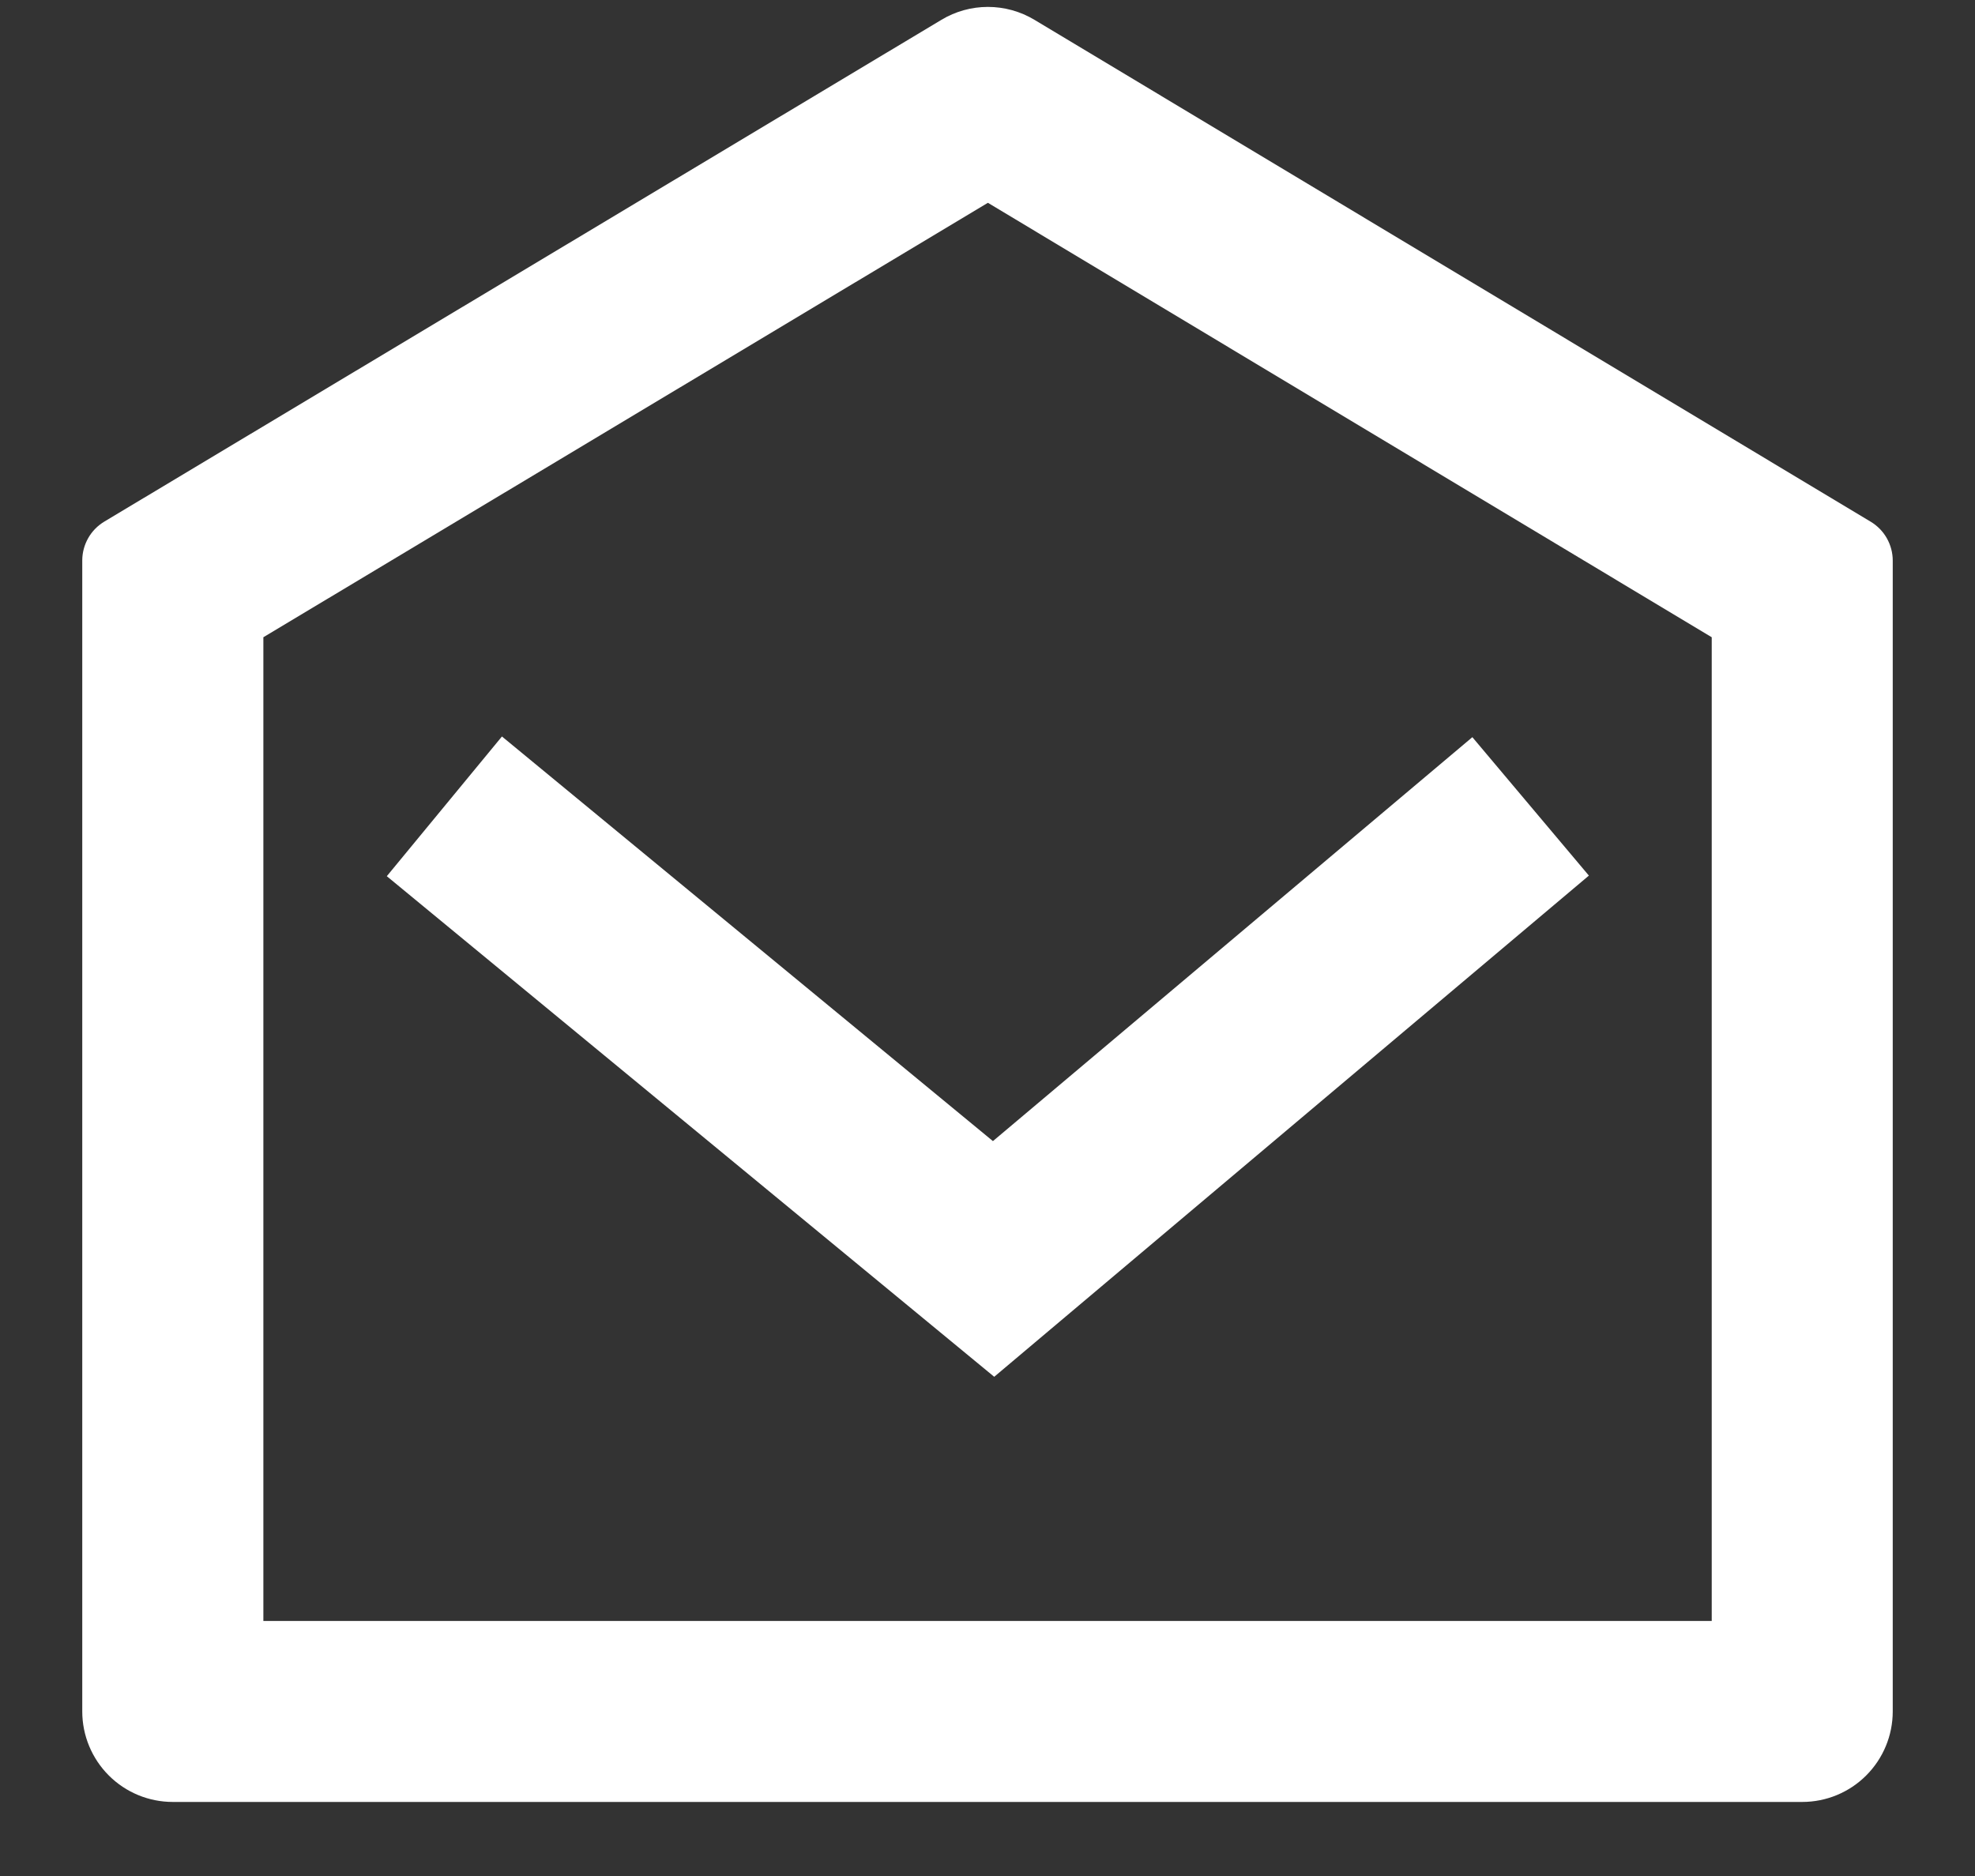 <svg width="20" height="19" viewBox="0 0 20 19" fill="none" xmlns="http://www.w3.org/2000/svg">
<rect x="0" y="0" width="20" height="19" fill="#333333" stroke="none"/>
<path d="M1.056 5.283L9.533 0.201C9.675 0.115 9.838 0.07 10.004 0.07C10.17 0.07 10.333 0.115 10.476 0.201L18.944 5.284C19.012 5.325 19.068 5.382 19.107 5.451C19.146 5.52 19.167 5.598 19.167 5.677V17.333C19.167 17.577 19.07 17.81 18.898 17.982C18.726 18.154 18.493 18.25 18.25 18.25H1.75C1.507 18.25 1.274 18.154 1.102 17.982C0.93 17.81 0.833 17.577 0.833 17.333V5.676C0.833 5.597 0.854 5.519 0.893 5.45C0.932 5.381 0.988 5.324 1.056 5.283ZM2.667 6.455V16.417H17.334V6.454L10.004 2.054L2.667 6.454V6.455ZM10.055 11.557L14.91 7.466L16.09 8.868L10.068 13.944L3.917 8.874L5.083 7.459L10.055 11.557Z" fill="white"/>
</svg>
